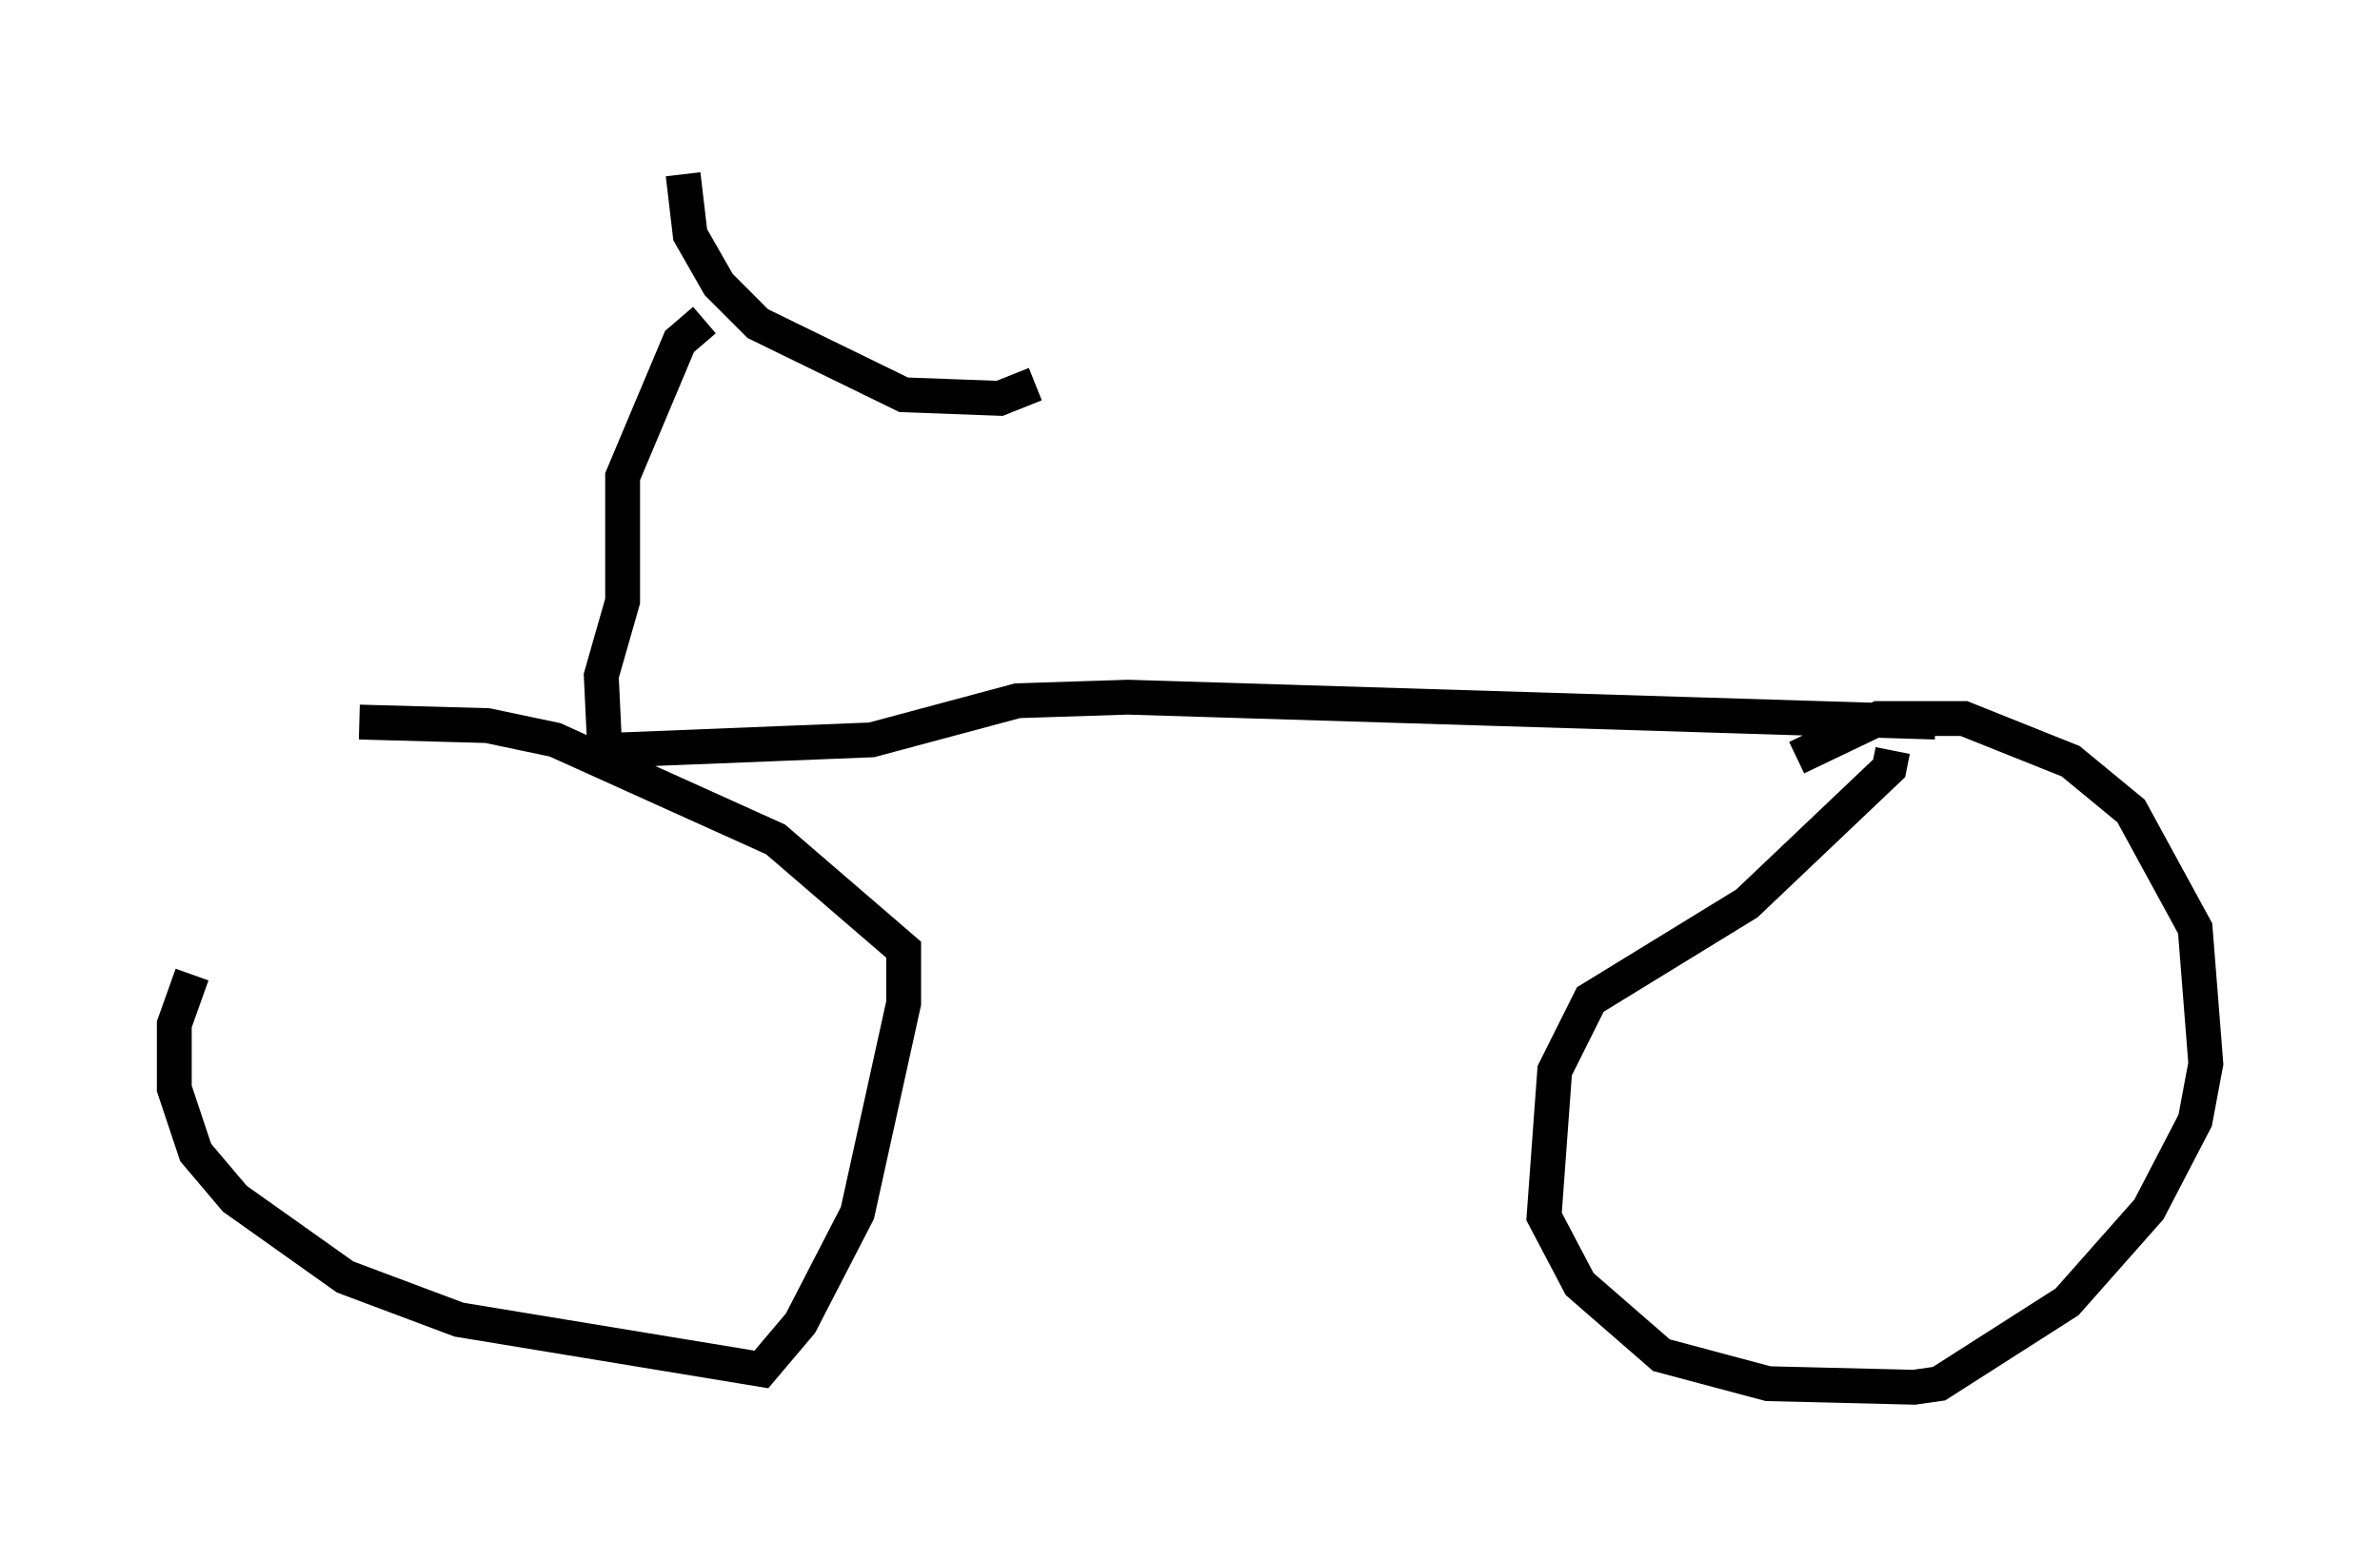 <?xml version="1.0" encoding="utf-8" ?>
<svg baseProfile="full" height="44.811" version="1.1" width="68.29" xmlns="http://www.w3.org/2000/svg" xmlns:ev="http://www.w3.org/2001/xml-events" xmlns:xlink="http://www.w3.org/1999/xlink"><defs /><rect fill="white" height="44.811" width="68.29" x="0" y="0" /><path d="M12.146, 21.436 m-6.635, 6.533 l-0.51, 1.429 0.0, 1.838 l0.613, 1.838 1.123, 1.327 l3.165, 2.246 3.267, 1.225 l8.677, 1.429 1.123, -1.327 l1.633, -3.165 1.327, -6.023 l0.0, -1.531 -3.675, -3.165 l-6.329, -2.858 -1.94, -0.408 l-3.675, -0.102 m43.998, 0.817 l-0.102, 0.51 -4.083, 3.879 l-4.492, 2.756 -1.021, 2.042 l-0.306, 4.185 1.021, 1.94 l2.348, 2.042 3.063, 0.817 l4.185, 0.102 0.715, -0.102 l3.675, -2.348 2.348, -2.654 l1.327, -2.552 0.306, -1.633 l-0.306, -3.879 -1.838, -3.369 l-1.735, -1.429 -3.063, -1.225 l-2.45, 0.0 -2.348, 1.123 m3.981, -1.021 l-23.173, -0.715 -3.165, 0.102 l-4.185, 1.123 -7.656, 0.306 m0.0, 0.0 l-0.102, -2.144 0.613, -2.144 l0.0, -3.573 1.633, -3.879 l0.715, -0.613 m-0.613, -4.185 l0.204, 1.735 0.817, 1.429 l1.123, 1.123 4.185, 2.042 l2.756, 0.102 1.021, -0.408 " fill="none" stroke="black" stroke-width="1" /></svg>